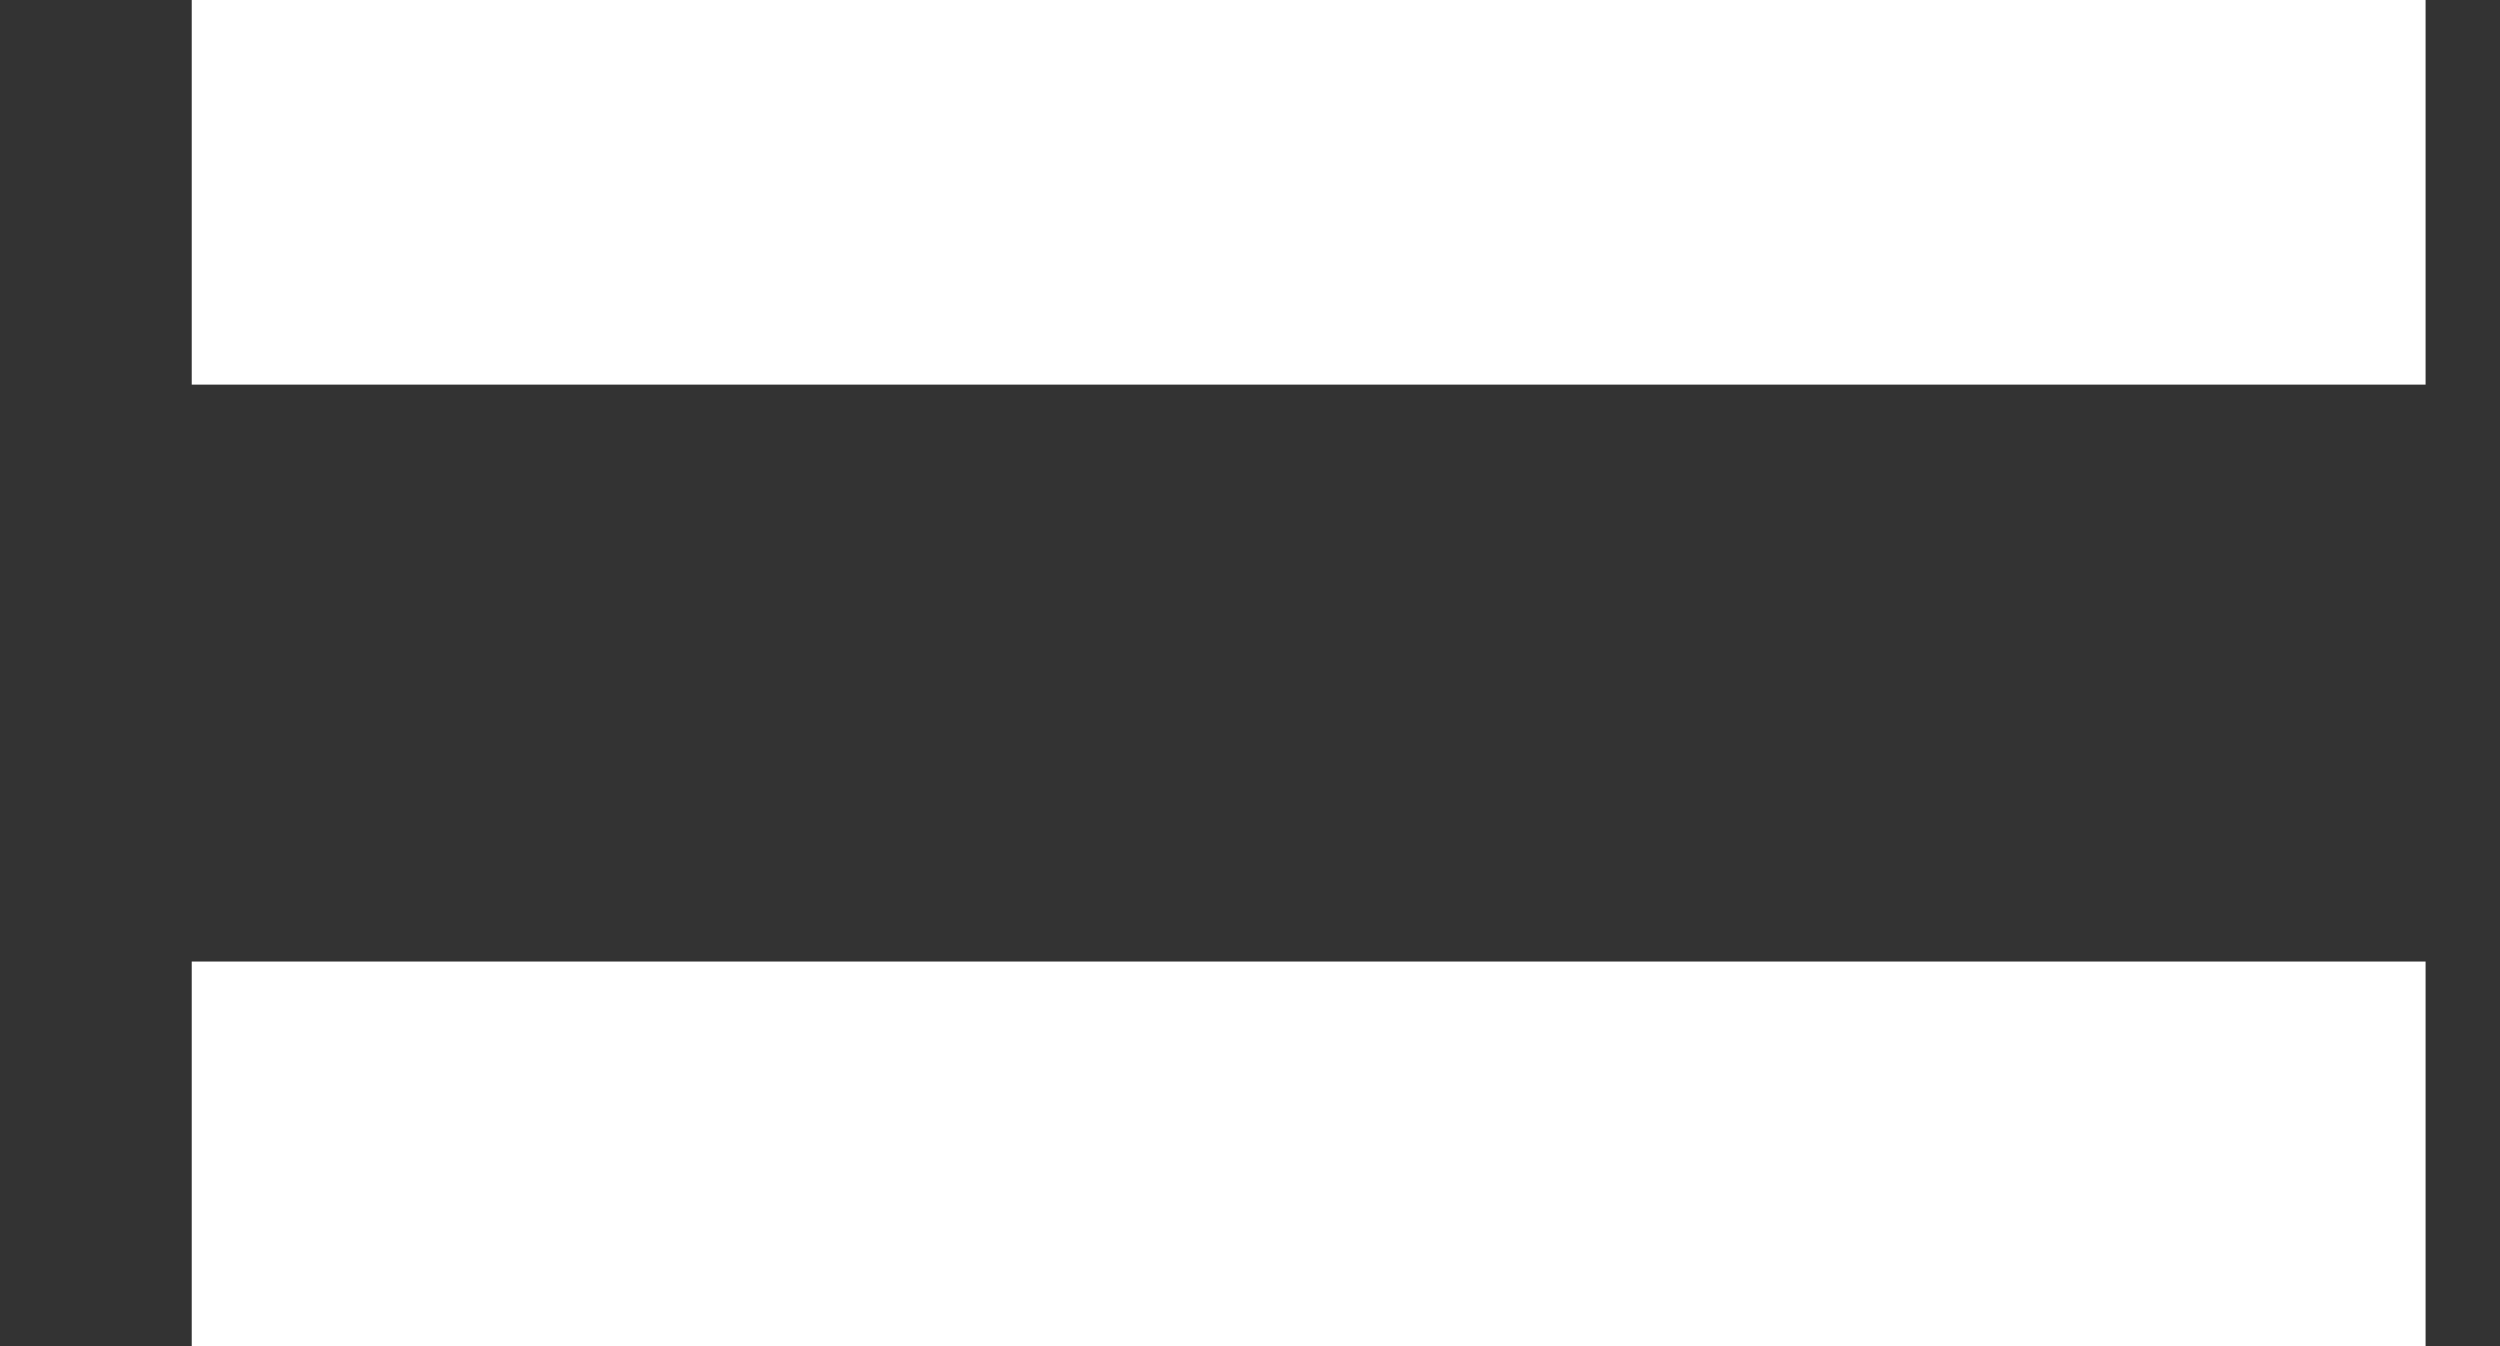 <svg width="13" height="7" viewBox="0 0 13 7" fill="none" xmlns="http://www.w3.org/2000/svg">
<rect x="0" y="0" width="13" height="7" fill="#333333" stroke="none"/>
<path d="M12.613 0H0.997V2H12.613V0Z" fill="white"/>
<path d="M12.613 5H0.997V7H12.613V5Z" fill="white"/>
</svg>
